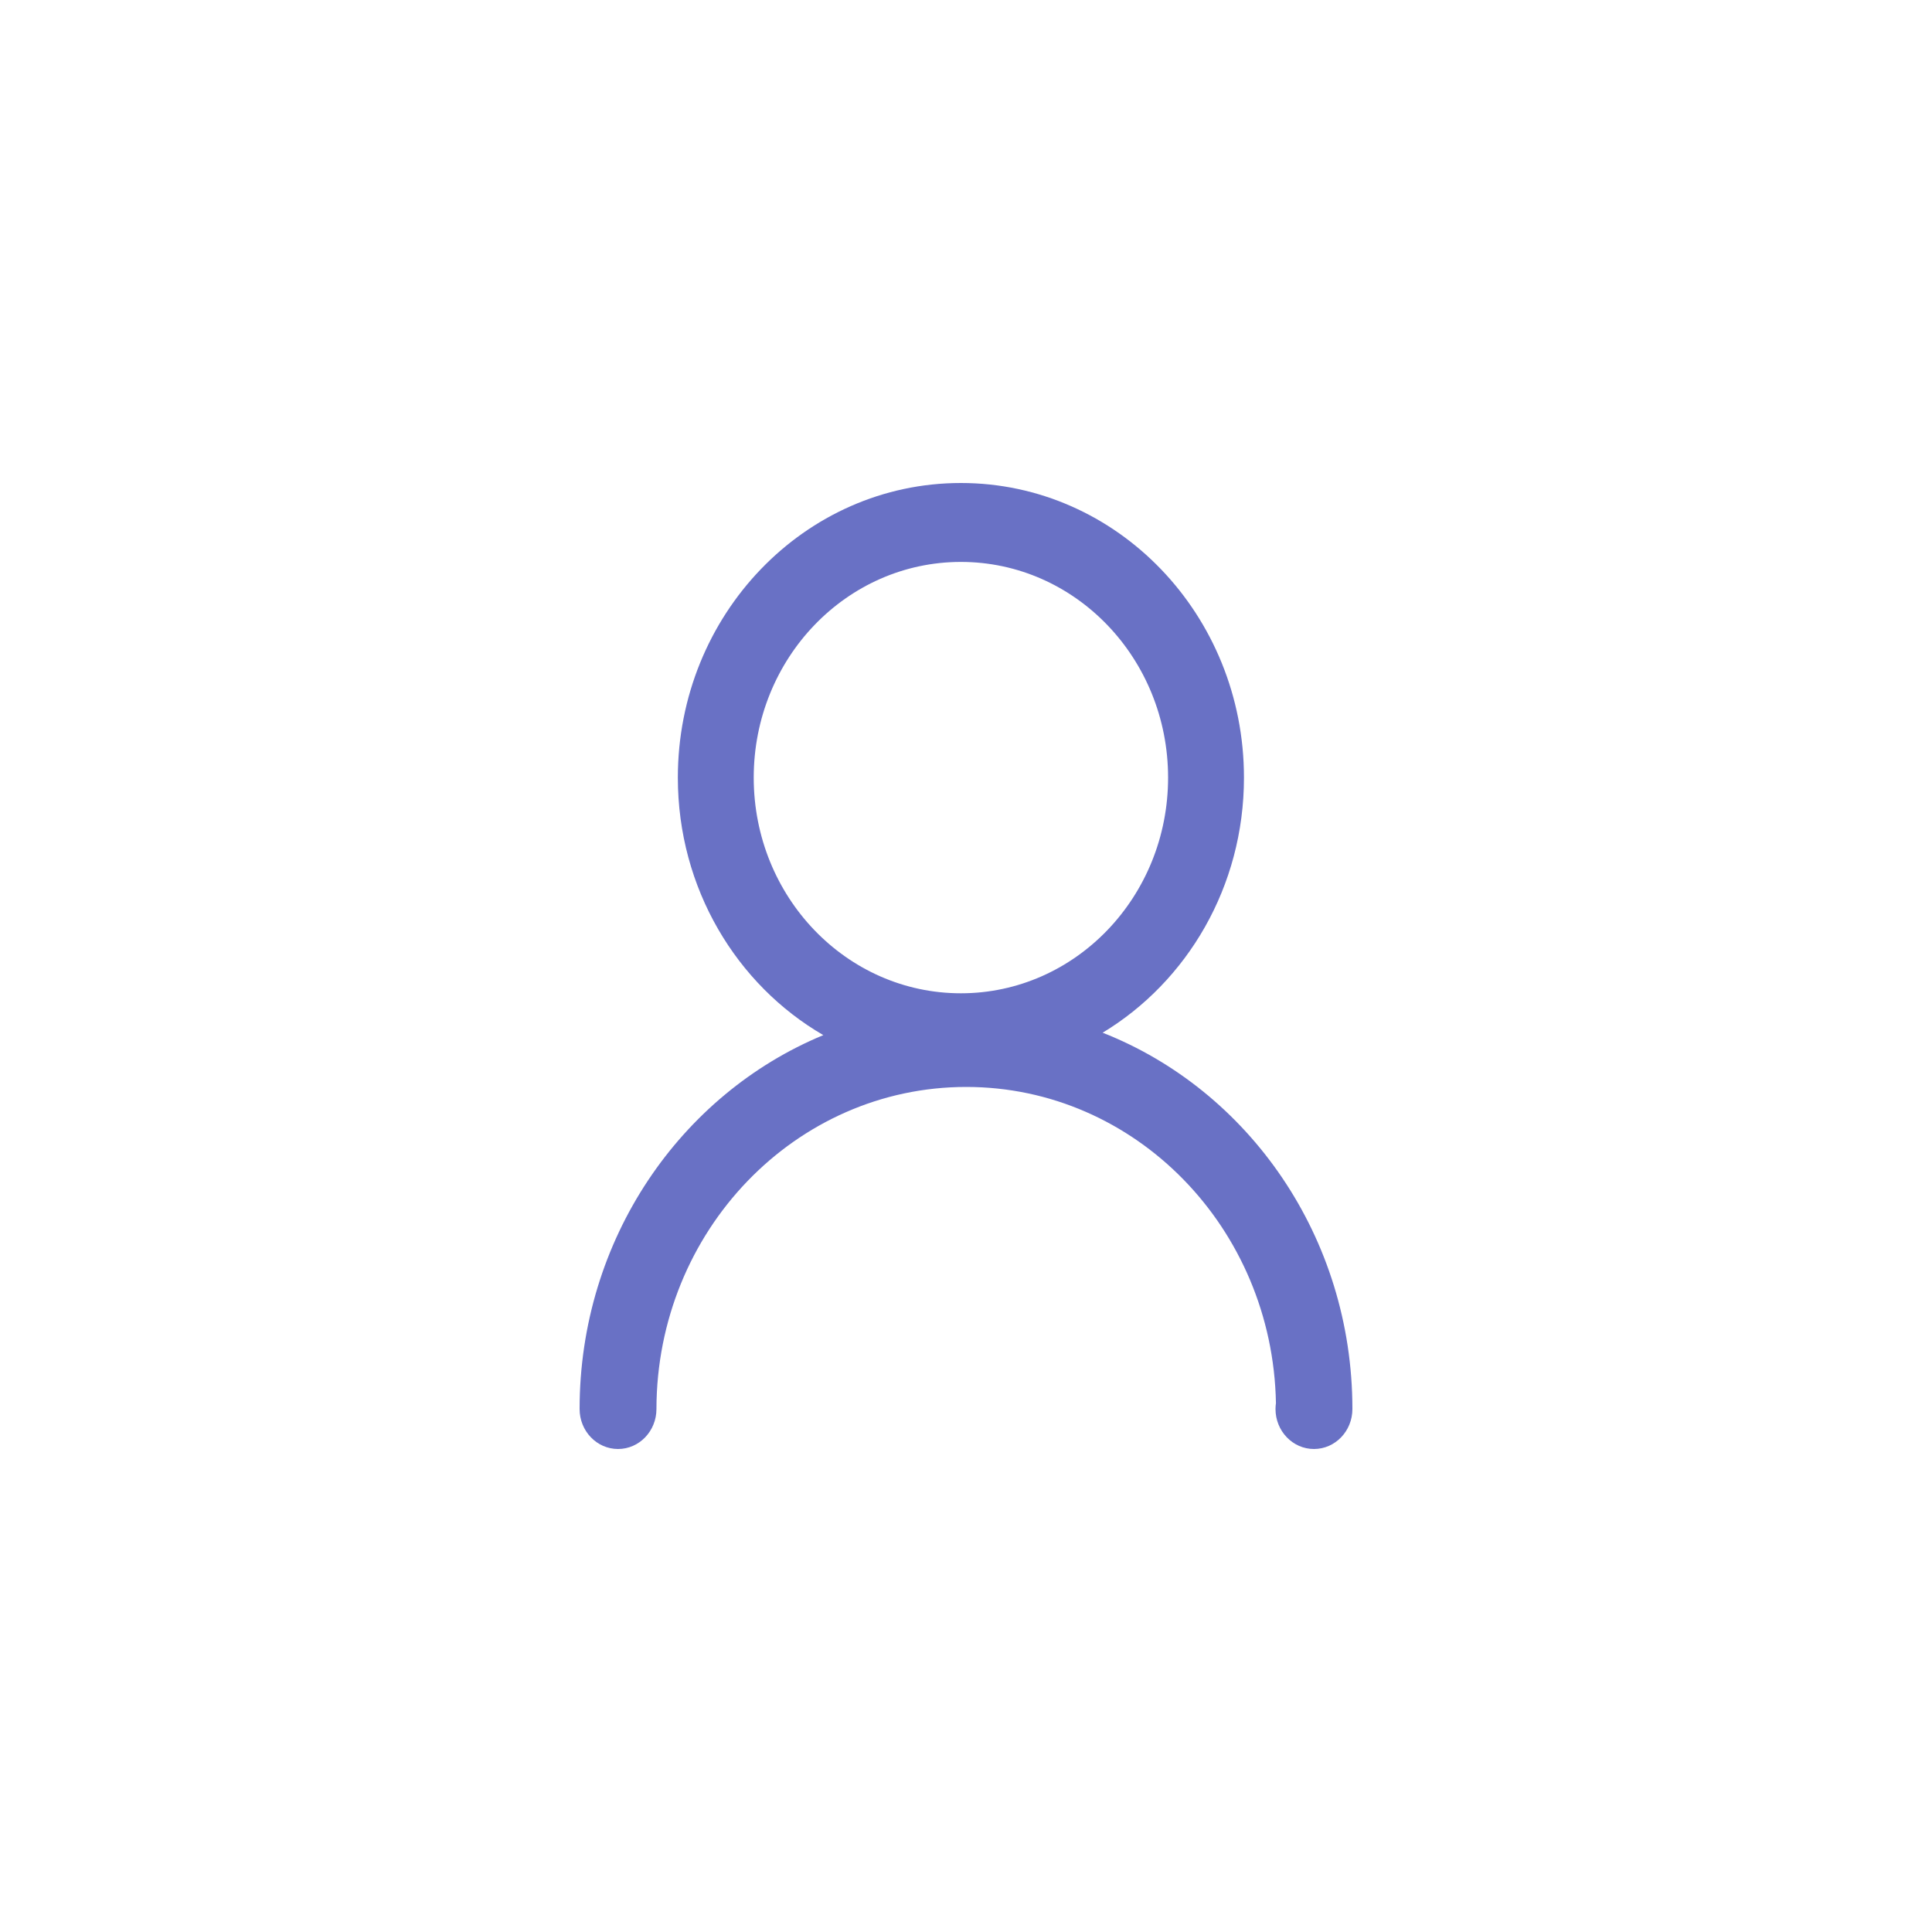 
<svg width="40" height="40" viewBox="0 0 40 40" version="1.1" xmlns="http://www.w3.org/2000/svg" xmlns:xlink="http://www.w3.org/1999/xlink">
    <g id="Icon/Userid/Active" stroke="none" stroke-width="1" fill="none" fill-rule="evenodd">
        <g>
            <rect id="矩形" fill="#D8D8D8" opacity="0" x="0" y="0" width="40" height="40"></rect>
            <path d="M25.755,16.1 C25.755,12.731 23.131,10 19.894,10 C16.658,10 14.034,12.731 14.034,16.1 C14.034,18.392 15.25,20.389 17.046,21.431 C14.09,22.654 12,25.659 12,29.172 C12,29.629 12.356,30 12.796,30 C13.235,30 13.591,29.629 13.591,29.172 C13.596,25.489 16.466,22.504 20.005,22.504 C23.505,22.504 26.35,25.423 26.417,29.049 C26.412,29.086 26.408,29.128 26.408,29.172 C26.408,29.629 26.765,30 27.204,30 C27.644,30 28,29.629 28,29.172 C28,25.61 25.851,22.57 22.829,21.381 C24.578,20.325 25.755,18.356 25.755,16.1 Z M19.894,20.565 C17.525,20.565 15.605,18.566 15.605,16.1 C15.605,13.634 17.525,11.634 19.894,11.634 C22.264,11.634 24.184,13.634 24.184,16.1 C24.184,18.566 22.264,20.565 19.894,20.565 Z" fill="#6971C5" fill-rule="nonzero"></path>
        </g>
    </g>
</svg>